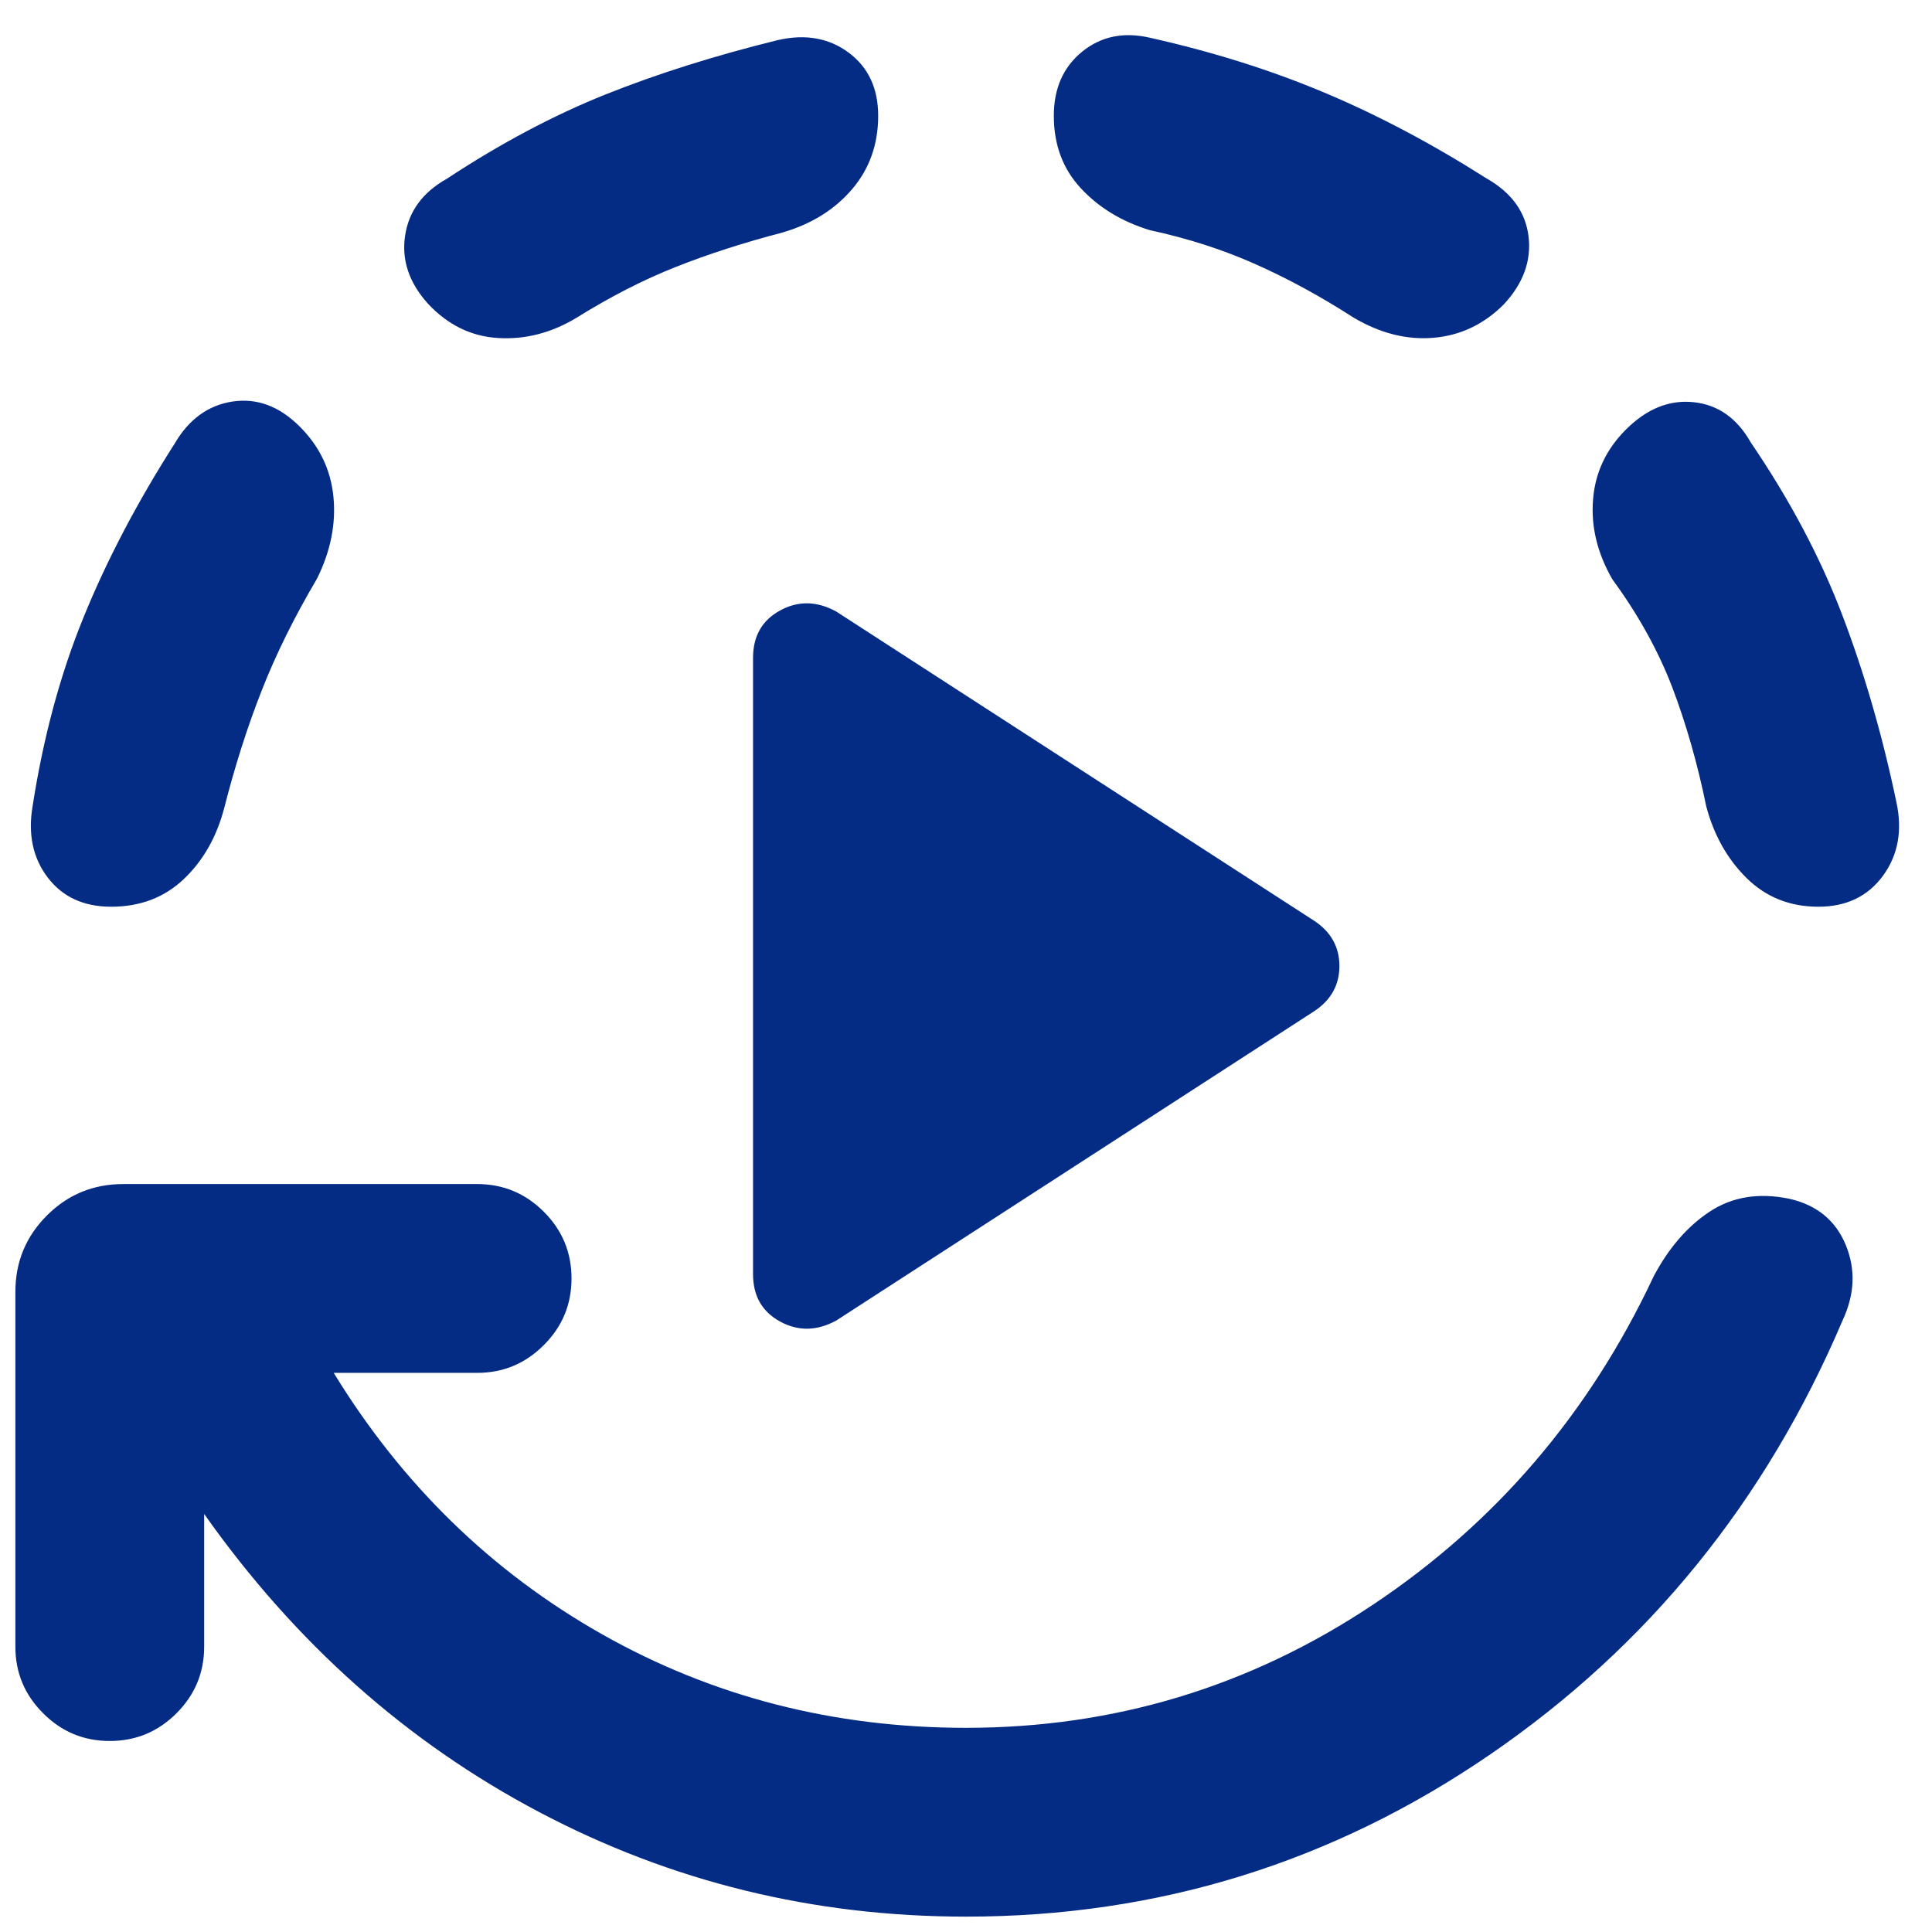 <svg width="22" height="22" viewBox="0 0 22 22" fill="none" xmlns="http://www.w3.org/2000/svg">
<path d="M8.575 14.509V7.491C8.575 7.243 8.678 7.063 8.884 6.951C9.089 6.839 9.303 6.843 9.523 6.964L14.971 10.489C15.158 10.615 15.252 10.786 15.252 11C15.252 11.214 15.158 11.385 14.971 11.511L9.523 15.037C9.303 15.157 9.089 15.161 8.884 15.049C8.678 14.937 8.575 14.757 8.575 14.509ZM2.325 17.24V18.75C2.325 19.046 2.22 19.299 2.01 19.509C1.799 19.72 1.546 19.825 1.25 19.825C0.954 19.825 0.701 19.72 0.491 19.509C0.28 19.299 0.175 19.046 0.175 18.75V14.711C0.175 14.37 0.295 14.08 0.534 13.841C0.773 13.602 1.063 13.483 1.404 13.483H5.433C5.729 13.483 5.982 13.588 6.192 13.798C6.403 14.008 6.508 14.262 6.508 14.558C6.508 14.854 6.403 15.107 6.192 15.317C5.982 15.528 5.729 15.633 5.433 15.633H3.8C4.578 16.904 5.596 17.896 6.853 18.608C8.11 19.319 9.492 19.675 11 19.675C12.687 19.675 14.231 19.208 15.631 18.275C17.031 17.342 18.097 16.096 18.829 14.537C19.001 14.211 19.215 13.964 19.47 13.796C19.726 13.628 20.027 13.579 20.373 13.65C20.686 13.72 20.9 13.895 21.016 14.172C21.132 14.45 21.121 14.737 20.983 15.033C20.106 17.096 18.769 18.743 16.972 19.976C15.175 21.209 13.185 21.825 11 21.825C9.263 21.825 7.642 21.428 6.137 20.633C4.631 19.838 3.361 18.707 2.325 17.24ZM1.266 10.325C0.953 10.325 0.712 10.214 0.543 9.992C0.375 9.771 0.317 9.5 0.371 9.181C0.492 8.401 0.684 7.686 0.949 7.035C1.214 6.383 1.561 5.721 1.991 5.048C2.152 4.773 2.372 4.614 2.649 4.572C2.927 4.531 3.182 4.626 3.414 4.858C3.639 5.083 3.767 5.35 3.797 5.658C3.827 5.965 3.765 6.276 3.61 6.589C3.352 7.026 3.142 7.45 2.98 7.863C2.818 8.275 2.675 8.722 2.552 9.206C2.465 9.535 2.311 9.804 2.091 10.012C1.87 10.221 1.595 10.325 1.266 10.325ZM10 1.319C10 1.642 9.902 1.92 9.705 2.152C9.508 2.384 9.245 2.549 8.916 2.646C8.469 2.763 8.063 2.894 7.695 3.04C7.328 3.185 6.951 3.378 6.564 3.619C6.278 3.791 5.981 3.868 5.673 3.849C5.365 3.831 5.099 3.7 4.873 3.458C4.658 3.219 4.571 2.961 4.613 2.684C4.654 2.406 4.813 2.19 5.089 2.035C5.701 1.632 6.303 1.313 6.894 1.076C7.485 0.84 8.14 0.633 8.86 0.456C9.172 0.385 9.441 0.433 9.665 0.6C9.888 0.767 10 1.006 10 1.319ZM17.123 3.467C16.897 3.693 16.632 3.819 16.328 3.846C16.023 3.873 15.72 3.797 15.417 3.619C15.043 3.378 14.671 3.175 14.3 3.01C13.93 2.844 13.528 2.715 13.094 2.621C12.775 2.524 12.513 2.365 12.308 2.144C12.103 1.924 12 1.649 12 1.319C12 1.006 12.108 0.763 12.323 0.588C12.539 0.413 12.797 0.36 13.1 0.431C13.813 0.591 14.474 0.799 15.084 1.056C15.693 1.312 16.31 1.639 16.933 2.035C17.215 2.196 17.372 2.416 17.406 2.693C17.439 2.971 17.345 3.229 17.123 3.467ZM20.706 10.325C20.383 10.325 20.111 10.217 19.89 10C19.67 9.783 19.516 9.51 19.429 9.181C19.329 8.691 19.199 8.239 19.041 7.823C18.881 7.408 18.655 6.999 18.361 6.598C18.19 6.302 18.116 6 18.14 5.692C18.163 5.385 18.288 5.118 18.514 4.892C18.752 4.654 19.01 4.55 19.288 4.58C19.565 4.61 19.781 4.763 19.937 5.039C20.379 5.689 20.726 6.342 20.977 7C21.228 7.658 21.434 8.368 21.594 9.131C21.665 9.456 21.614 9.737 21.442 9.972C21.27 10.207 21.025 10.325 20.706 10.325Z" fill="#052C85"/>
</svg>

